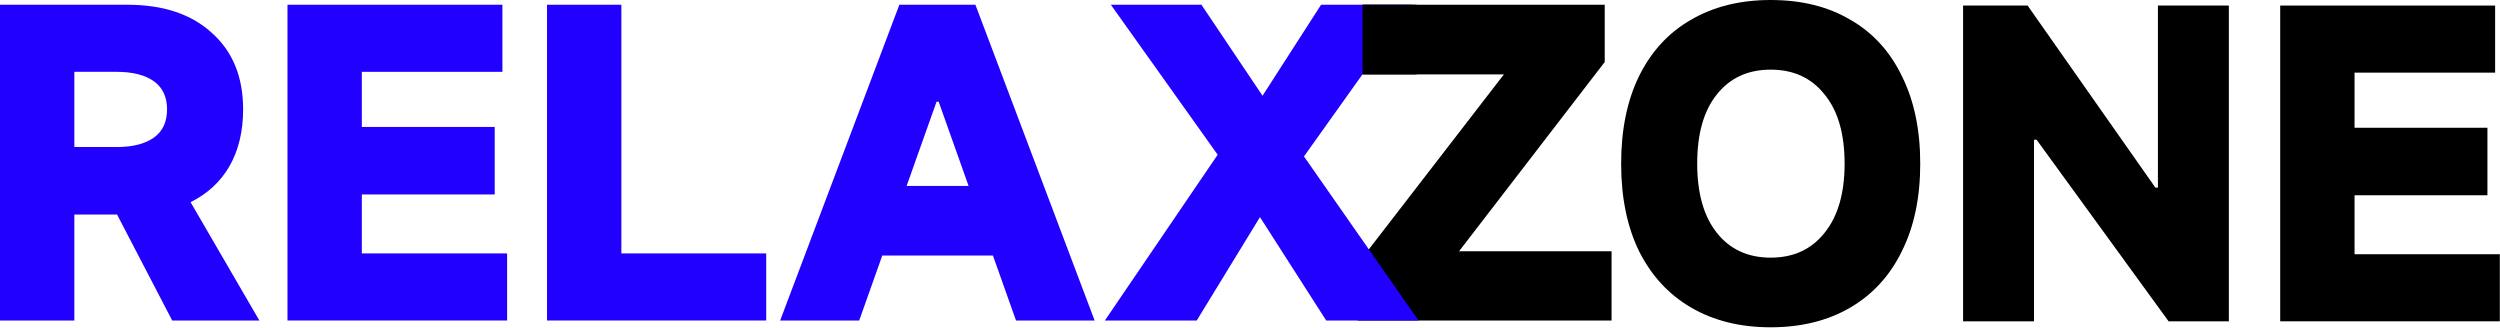 <svg width="2633" height="345" viewBox="0 0 2633 345" fill="none" xmlns="http://www.w3.org/2000/svg">
<path d="M2479.81 205.65V267.75H2632.81V338.4H2401.51V5.85H2627.86V76.5H2479.81V134.55H2619.76V205.65H2479.81Z" fill="black"/>
<path d="M2142.22 338.4H2067.52V5.85H2135.47L2270.02 197.55H2272.72V5.85H2347.42V338.4H2283.97L2144.92 147.15H2142.22V338.4Z" fill="black"/>
<path d="M1864.89 344.7C1832.79 344.7 1804.89 337.8 1781.19 324C1757.49 310.2 1739.19 290.4 1726.29 264.6C1713.69 238.8 1707.39 208.05 1707.39 172.35C1707.39 136.65 1713.69 105.9 1726.29 80.1C1739.19 54 1757.49 34.2 1781.19 20.7C1804.89 6.9 1832.79 0 1864.89 0C1897.29 0 1925.19 6.9 1948.59 20.7C1972.29 34.2 1990.44 54 2003.04 80.1C2015.94 105.9 2022.39 136.65 2022.39 172.35C2022.39 208.05 2015.94 238.8 2003.04 264.6C1990.44 290.4 1972.29 310.2 1948.59 324C1924.89 337.8 1896.99 344.7 1864.89 344.7ZM1864.89 271.35C1888.89 271.35 1907.79 262.65 1921.59 245.25C1935.69 227.85 1942.74 203.55 1942.74 172.35C1942.74 140.85 1935.69 116.55 1921.59 99.45C1907.79 82.05 1888.89 73.35 1864.89 73.35C1840.89 73.35 1821.99 82.05 1808.19 99.45C1794.39 116.55 1787.49 140.85 1787.49 172.35C1787.49 203.55 1794.39 227.85 1808.19 245.25C1821.99 262.65 1840.89 271.35 1864.89 271.35Z" fill="black"/>
<path d="M1690.1 65.3L1536.65 264.65H1697.3V337.55H1430V277.7L1583.9 78.35H1434.95V5H1690.1V65.3Z" fill="black"/>
<path d="M1373.35 164.75L1493.95 337.55H1396.75L1327 228.65L1260.4 337.55H1163.65L1282.45 162.95L1169.95 5H1265.35L1329.7 100.85L1391.35 5H1487.2L1373.35 164.75Z" fill="#2200FF"/>
<path fill-rule="evenodd" clip-rule="evenodd" d="M1492 5H1435V78.35H1492V5Z" fill="black"/>
<path d="M1152.86 337.55H1070.06L1045.76 269.15H929.208L904.908 337.55H821.658L947.208 5H1027.31L1152.86 337.55ZM986.358 107.15L954.858 195.8H1020.11L988.608 107.15H986.358Z" fill="#2200FF"/>
<path d="M654.423 5V266.9H806.973V337.55H576.123V5H654.423Z" fill="#2200FF"/>
<path d="M381.083 204.8V266.9H534.083V337.55H302.783V5H529.133V75.65H381.083V133.7H521.033V204.8H381.083Z" fill="#2200FF"/>
<path d="M181.35 337.55L123.3 225.95H78.3V337.55H0V5H134.1C171.9 5 201.6 14.9 223.2 34.7C245.1 54.2 256.05 81.05 256.05 115.25C256.05 138.35 251.25 158.3 241.65 175.1C232.05 191.6 218.4 204.2 200.7 212.9L273.15 337.55H181.35ZM78.3 75.65V154.85H122.85C139.65 154.85 152.7 151.55 162 144.95C171.3 138.35 175.95 128.45 175.95 115.25C175.95 102.05 171.3 92.15 162 85.55C152.7 78.95 139.65 75.65 122.85 75.65H78.3Z" fill="#2200FF"/>
</svg>
